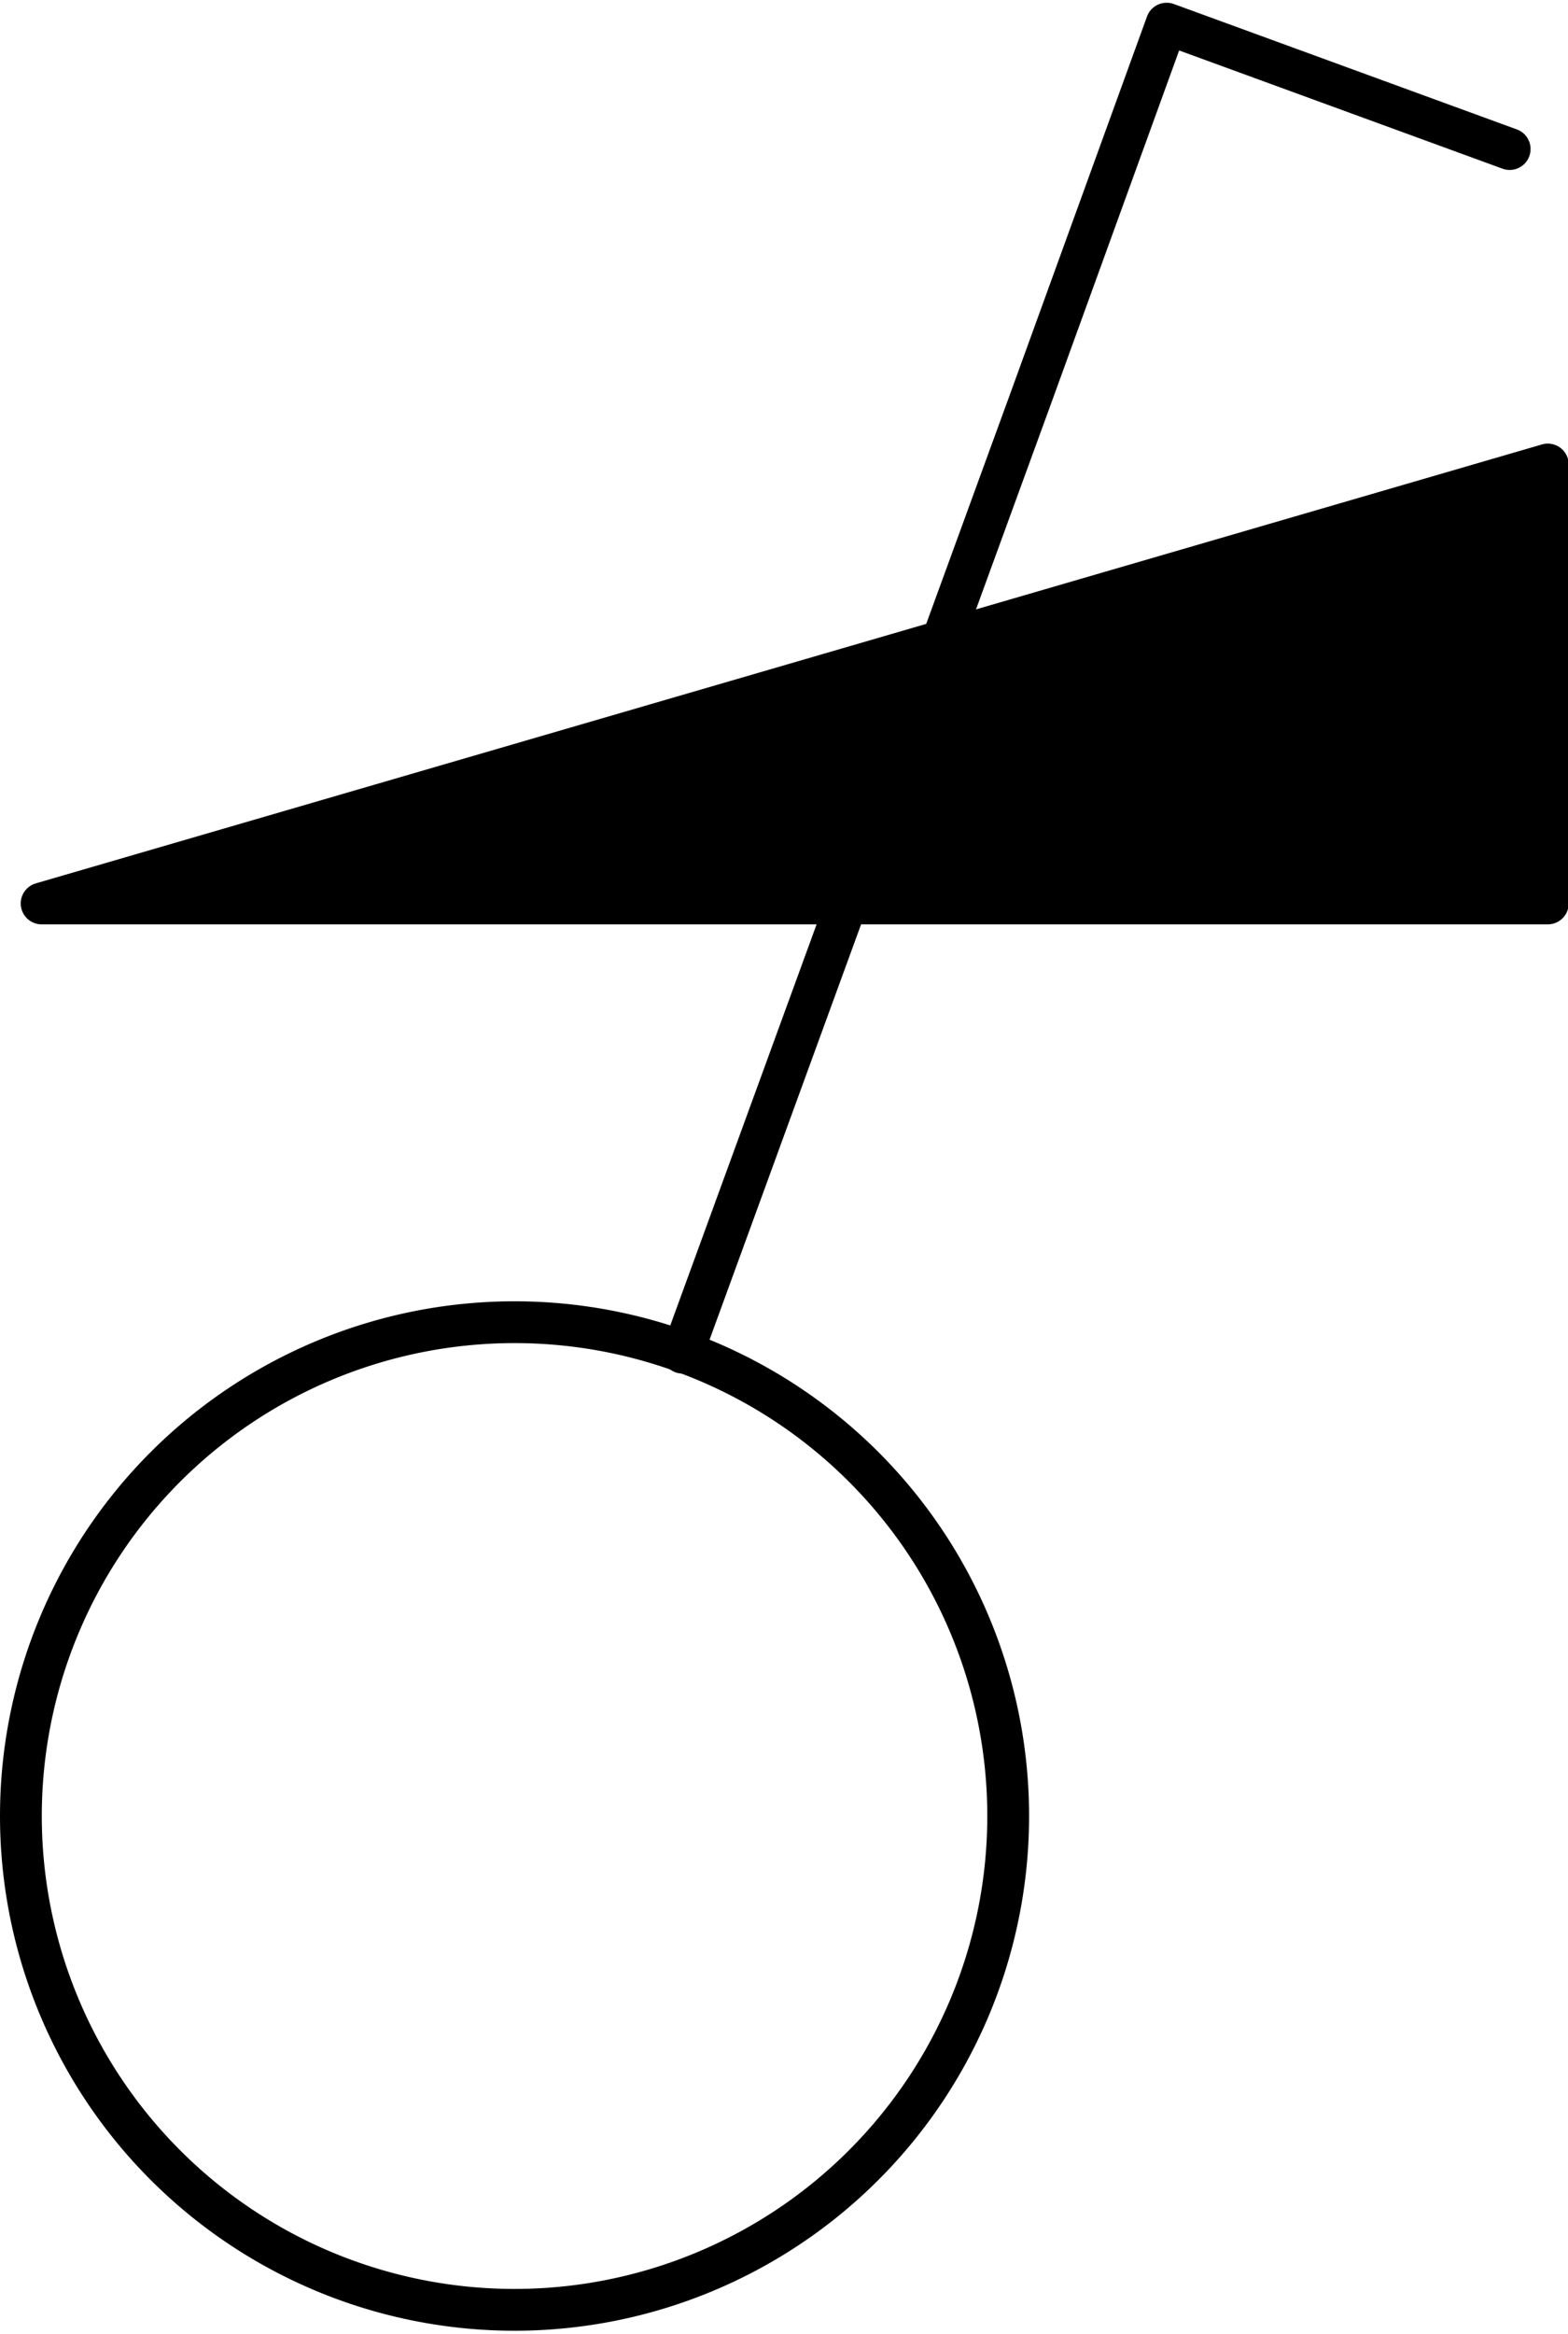 <?xml version="1.0" encoding="UTF-8" standalone="no"?>
<!DOCTYPE svg PUBLIC "-//W3C//DTD SVG 1.1//EN" "http://www.w3.org/Graphics/SVG/1.1/DTD/svg11.dtd">
<svg xmlns="http://www.w3.org/2000/svg" xmlns:xlink="http://www.w3.org/1999/xlink" xmlns:ev="http://www.w3.org/2001/xml-events"
		width="0.125in" height="0.186in" viewBox="0 0 9.005 13.368" xml:space="preserve" color-interpolation-filters="sRGB"
		class="st4">
	<title>Dimmer switch</title>
	
	<style type="text/css">
	<![CDATA[
		.st1 {fill:#000000;stroke:#000000;stroke-linecap:round;stroke-linejoin:round;stroke-width:0.24}
		.st2 {fill:none}
		.st3 {stroke:#000000;stroke-linecap:round;stroke-linejoin:round;stroke-width:0.24}
		.st4 {fill:none;fill-rule:evenodd;font-size:12px;overflow:visible;stroke-linecap:square;stroke-miterlimit:3}
	]]>
	</style>

	<g>
		<title>Dimmer switch</title>
		<g id="1" transform="translate(0.12,-0.12)">
			<title>Dimmer switch</title>
			<g id="2" transform="translate(0.119,-8.079)">
				<title>Dimmer switch</title>
				<path d="M0 13.37 L8.65 13.37 L8.65 10.85 L0 13.37 Z" class="st1"/>
			</g>
			<g id="3">
				<title>Dimmer switch</title>
				<path d="M5.67 10.53 A2.835 2.835 0 1 1 0 10.53 A2.835 2.835 0 1 1 5.67 10.53 Z" class="st2"/>
				<path d="M5.67 10.53 A2.835 2.835 0 1 1 0 10.53 A2.835 2.835 0 1 1 5.67 10.53" class="st3"/>
				<path d="M3.8 7.87 L5.8 2.39 L6.58 0.24 L8.55 0.96" class="st3"/>
			</g>
		</g>
	</g>
</svg>
